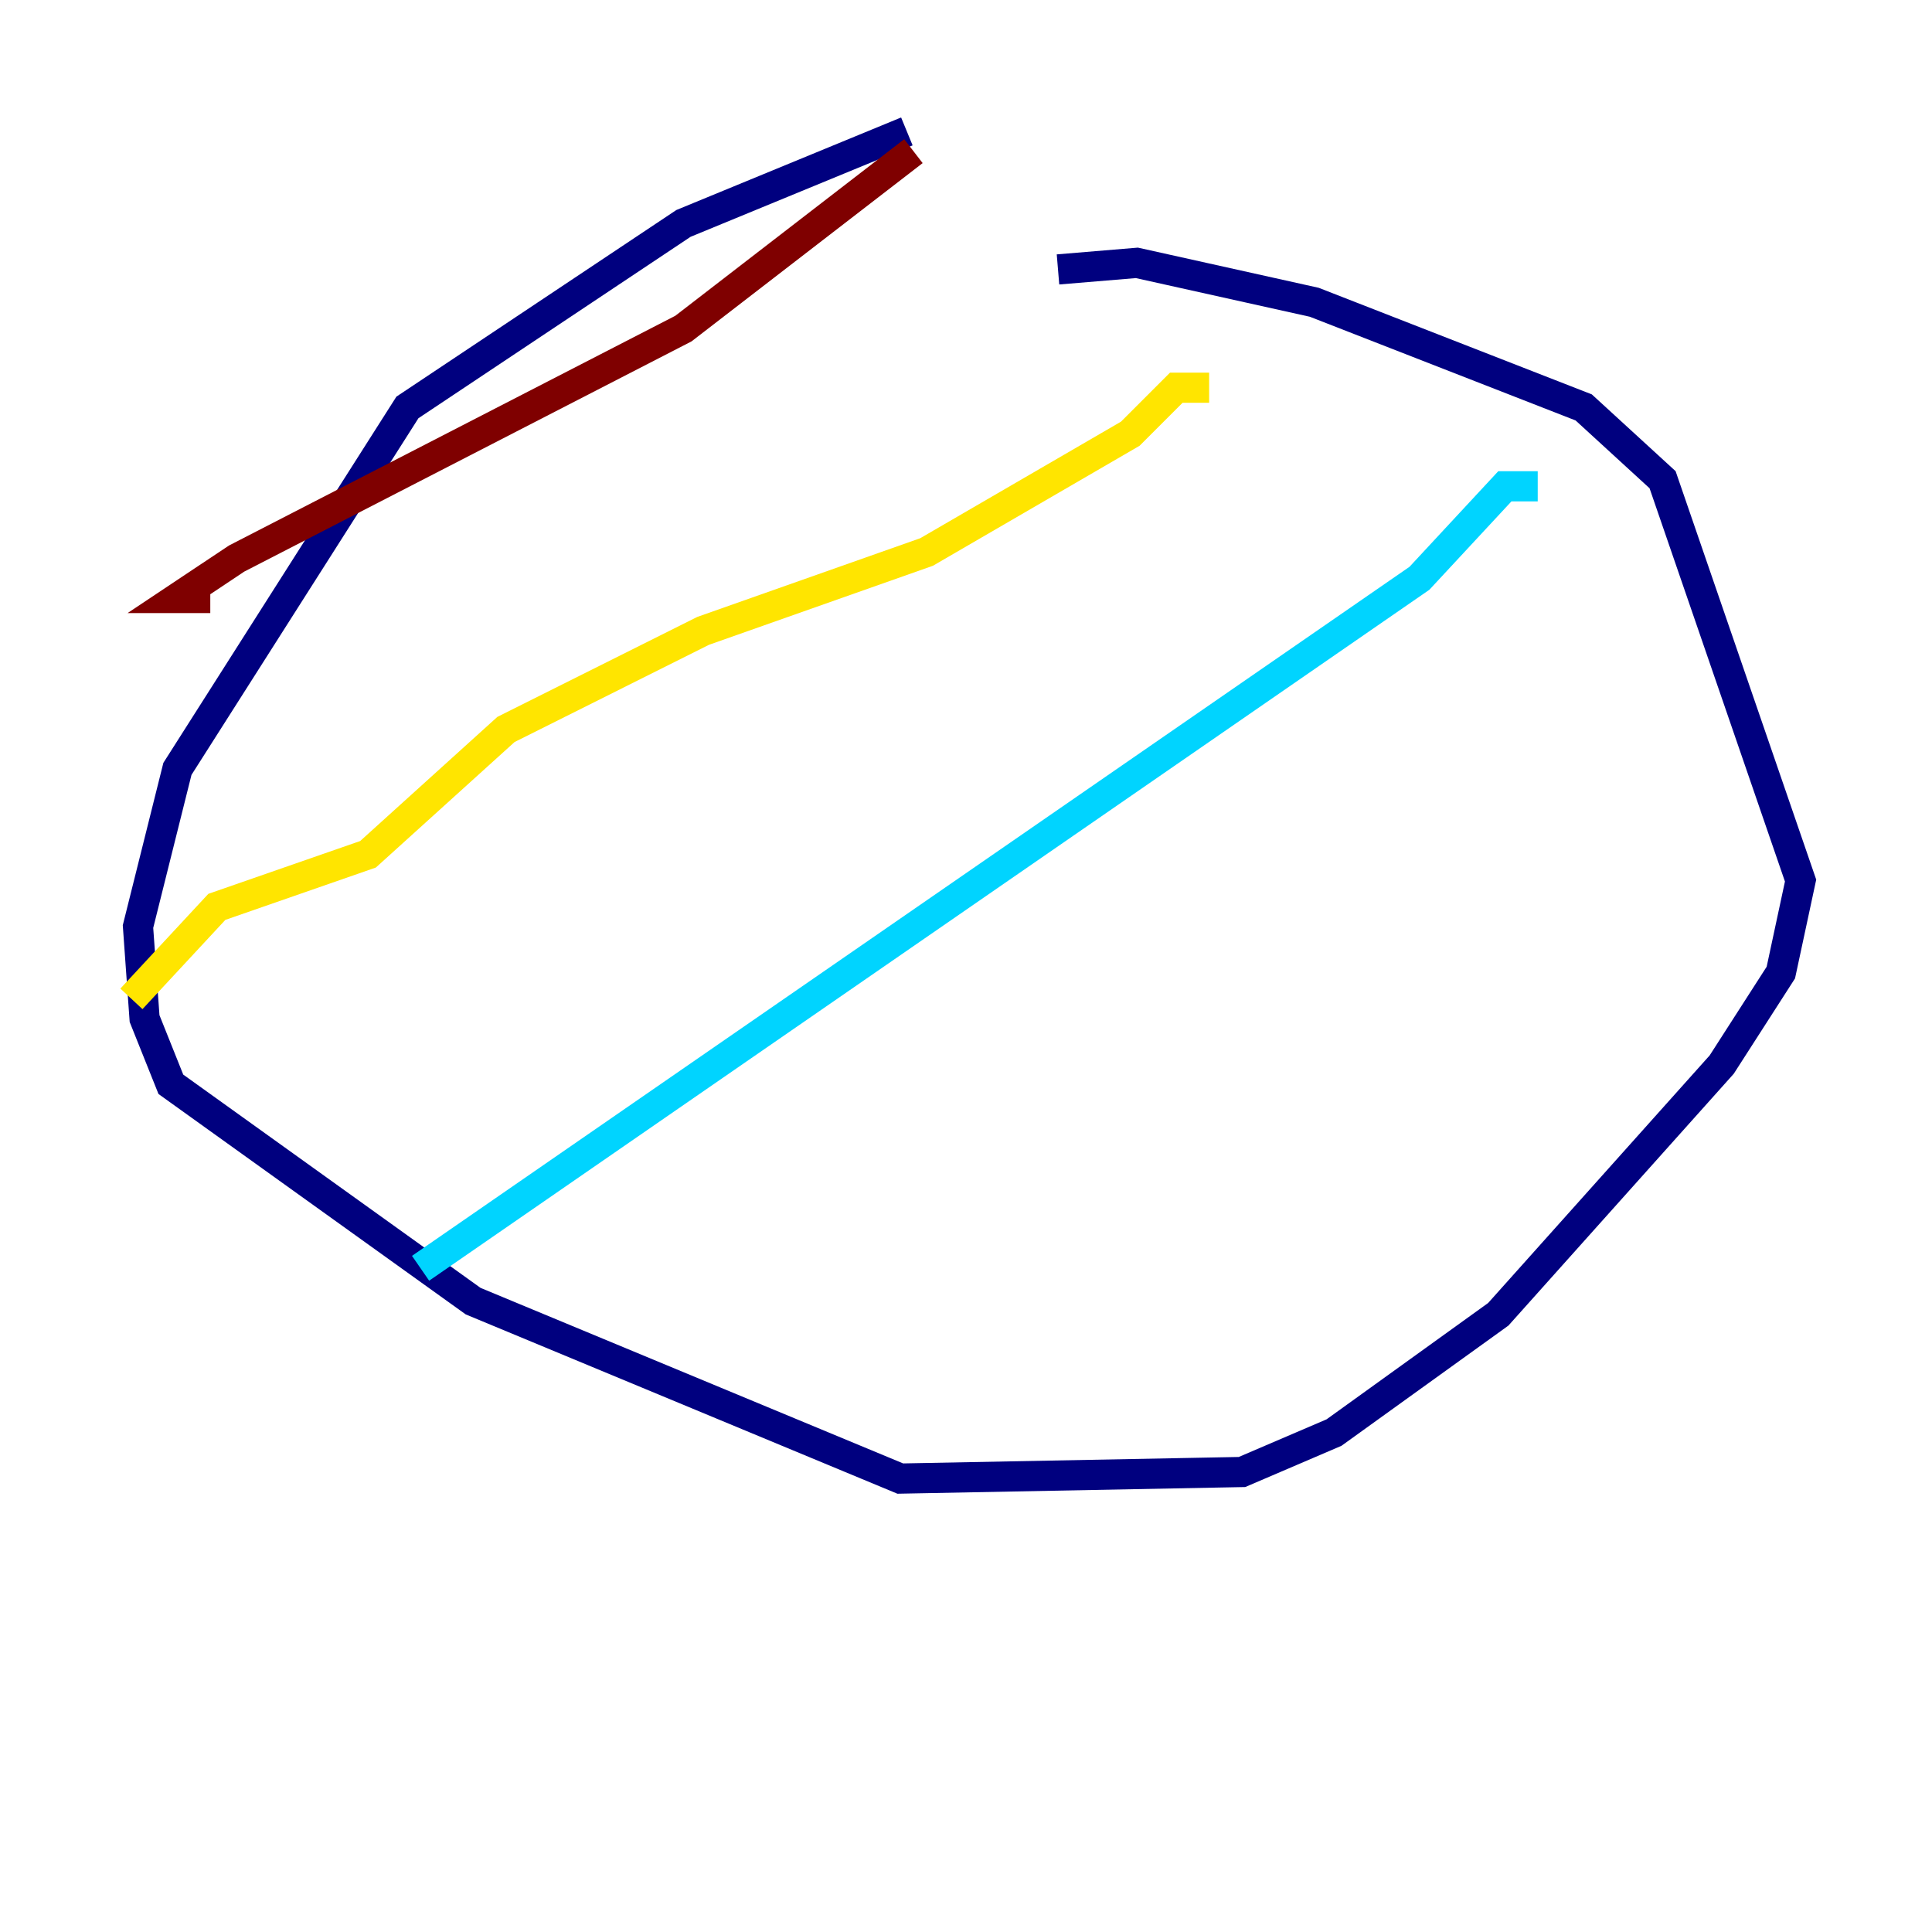 <?xml version="1.0" encoding="utf-8" ?>
<svg baseProfile="tiny" height="128" version="1.2" viewBox="0,0,128,128" width="128" xmlns="http://www.w3.org/2000/svg" xmlns:ev="http://www.w3.org/2001/xml-events" xmlns:xlink="http://www.w3.org/1999/xlink"><defs /><polyline fill="none" points="60.082,8.707 45.279,14.803 26.993,26.993 11.755,50.939 9.143,61.388 9.578,67.483 11.32,71.837 31.347,86.204 59.646,97.959 82.286,97.524 88.381,94.912 99.265,87.075 114.068,70.531 117.986,64.435 119.293,58.34 110.15,31.782 104.925,26.993 87.075,20.027 75.32,17.415 70.095,17.85" stroke="#00007f" stroke-width="2" /><polyline fill="none" points="101.878,32.218 99.701,32.218 94.041,38.313 27.864,84.027" stroke="#00d4ff" stroke-width="2" /><polyline fill="none" points="80.109,25.687 77.932,25.687 74.884,28.735 61.388,36.571 46.585,41.796 33.524,48.327 24.381,56.599 14.367,60.082 8.707,66.177" stroke="#ffe500" stroke-width="2" /><polyline fill="none" points="60.517,10.014 45.279,21.769 15.674,37.007 11.755,39.619 13.932,39.619" stroke="#7f0000" stroke-width="2" /></svg>